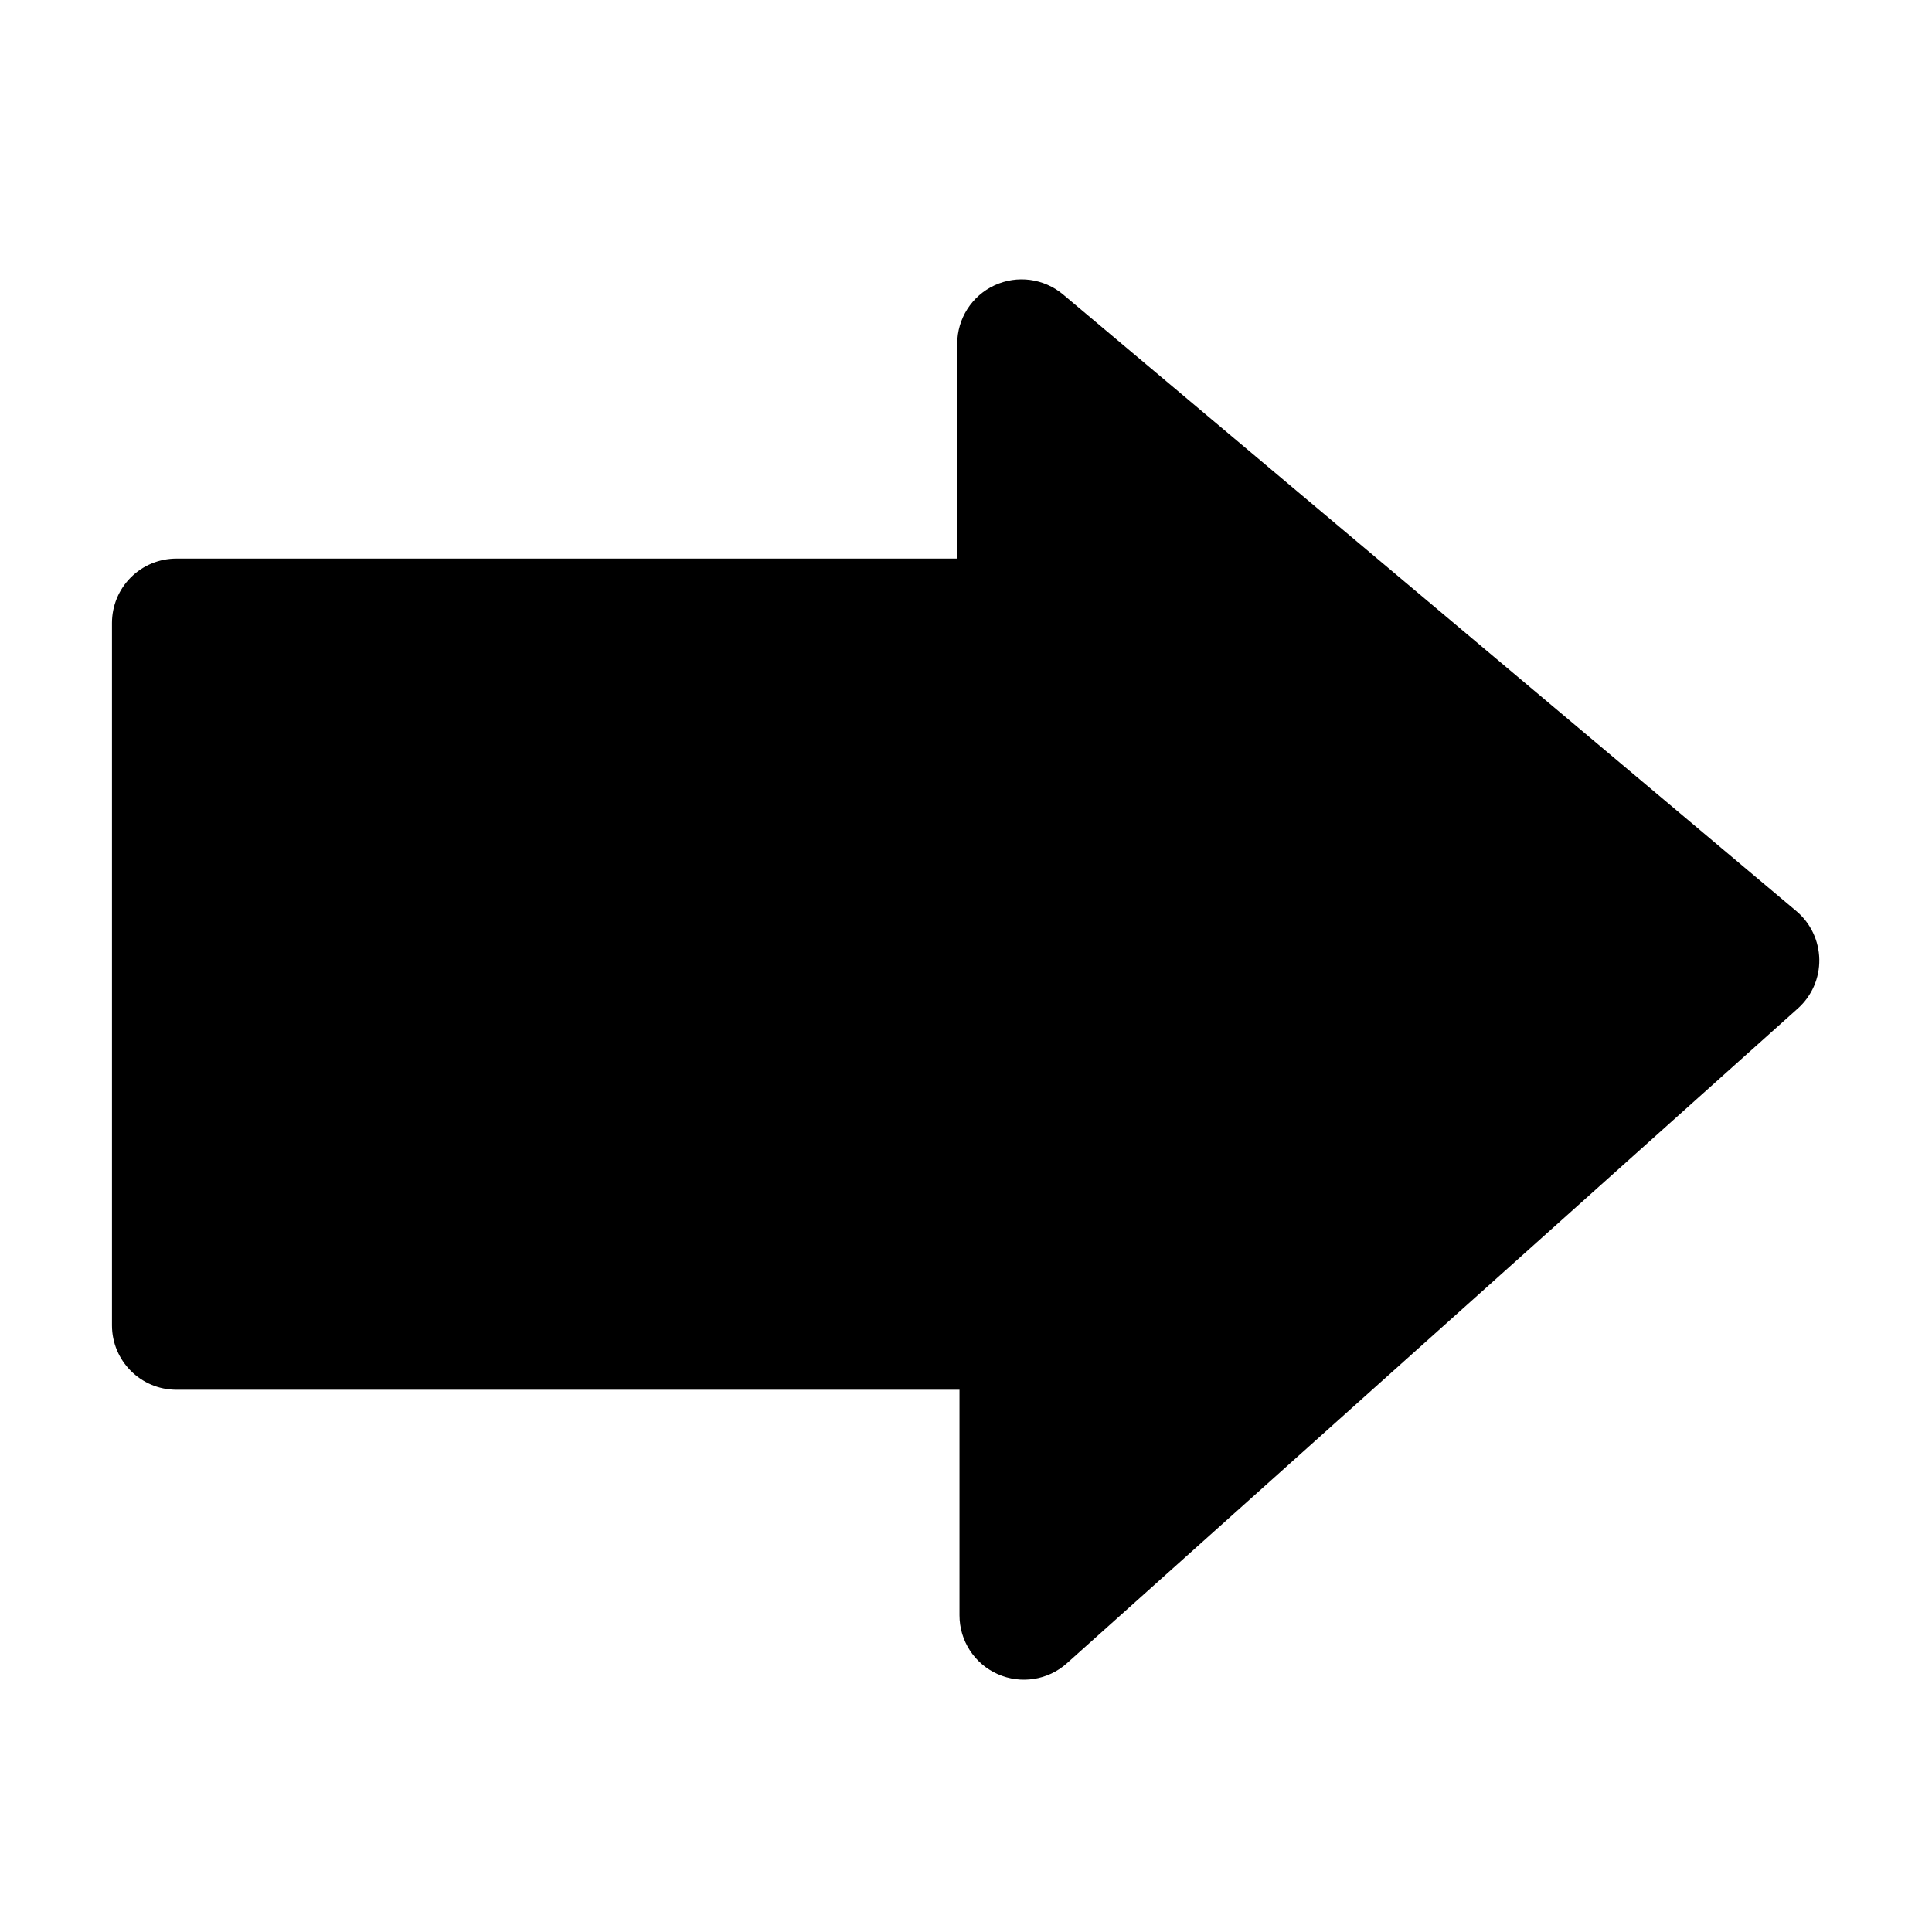 <svg width="24" height="24" viewBox="0 0 24 24" fill="none" xmlns="http://www.w3.org/2000/svg">
<path d="M13.206 3.658C12.967 3.458 12.635 3.414 12.353 3.545C12.071 3.676 11.891 3.959 11.891 4.27L11.891 6.939L2.191 6.939C1.978 6.939 1.775 7.023 1.625 7.173C1.475 7.323 1.391 7.526 1.391 7.739L1.391 16.464C1.391 16.905 1.749 17.264 2.191 17.264L11.919 17.264V20.066C11.919 20.381 12.104 20.668 12.393 20.796C12.681 20.925 13.018 20.872 13.253 20.662L22.334 12.527C22.507 12.372 22.604 12.15 22.6 11.918C22.596 11.686 22.492 11.467 22.315 11.318L13.206 3.658Z" fill="black"/>
</svg>
